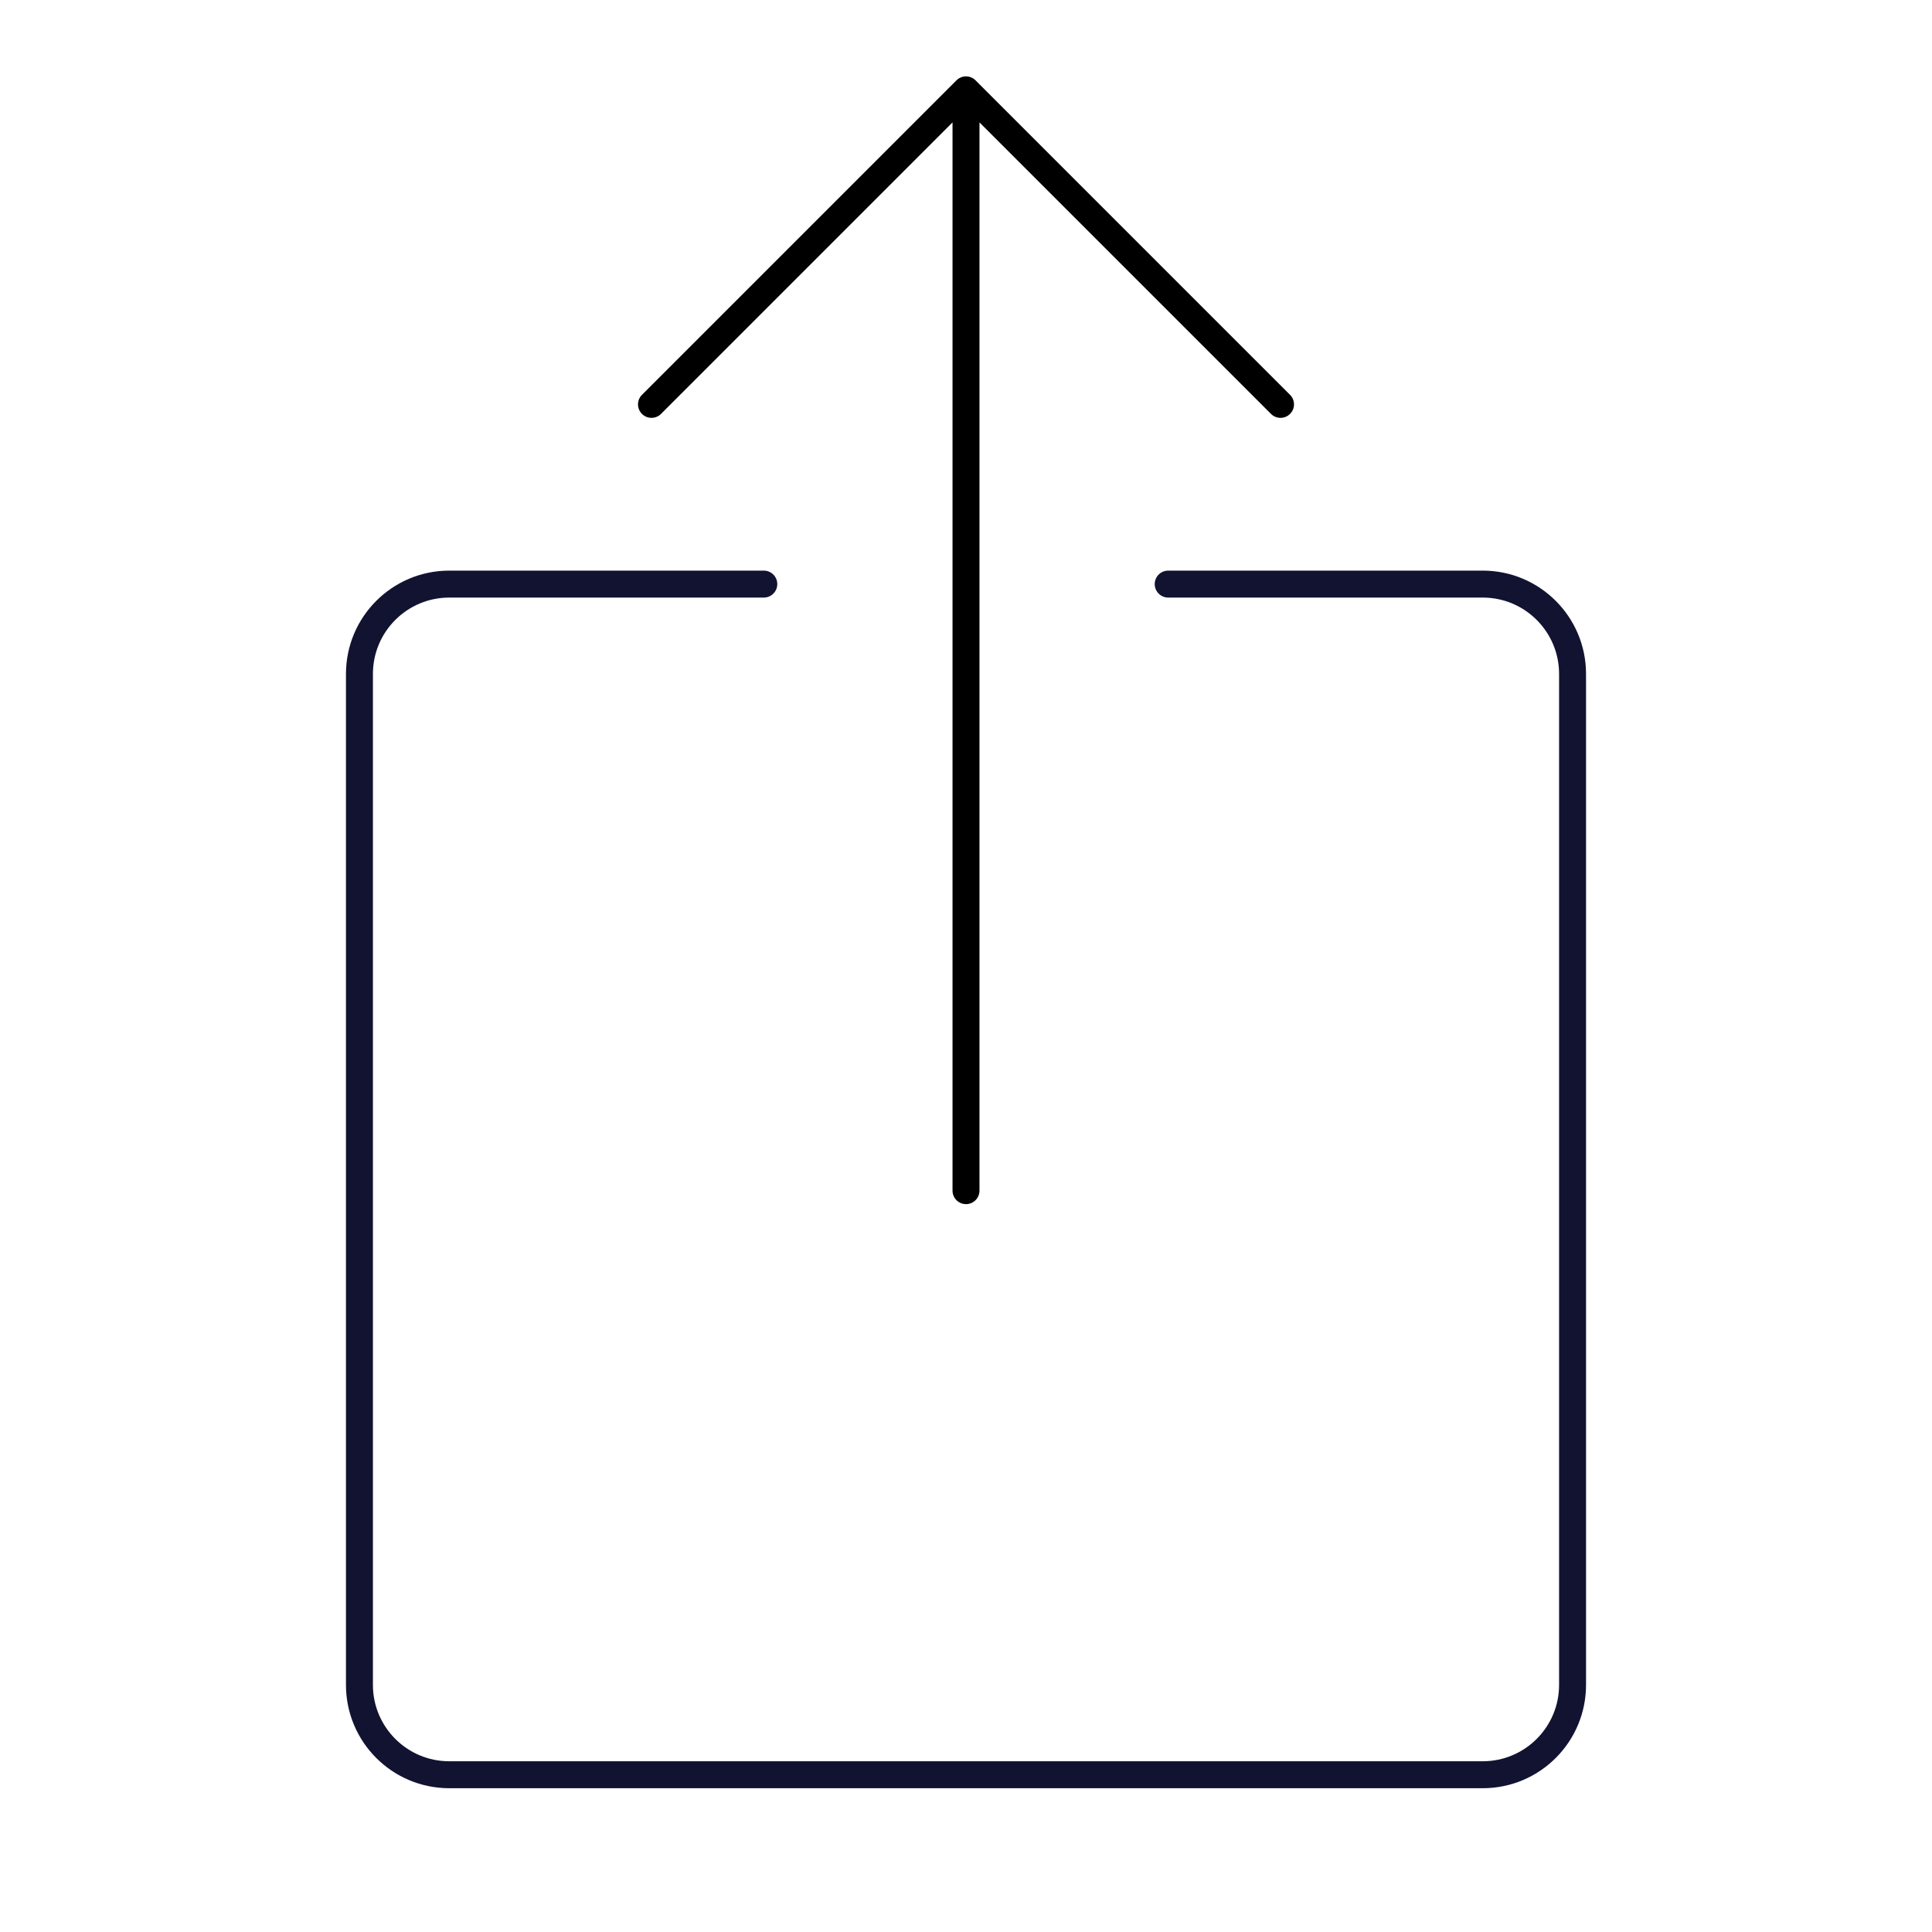 <svg xmlns="http://www.w3.org/2000/svg" width="430" height="430" fill="none" viewBox="0 0 430 430"><g stroke-linecap="round" stroke-linejoin="round" stroke-miterlimit="10" stroke-width="6"><path stroke="#121331" d="M260 130h70c11.046 0 20 8.954 20 20v225c0 11.046-8.954 20-20 20H100c-11.046 0-20-8.954-20-20V150c0-11.046 8.954-20 20-20h70"/><path stroke="#000" d="M215 20v245m0-245 70 70m-70-70-70 70"/></g></svg>